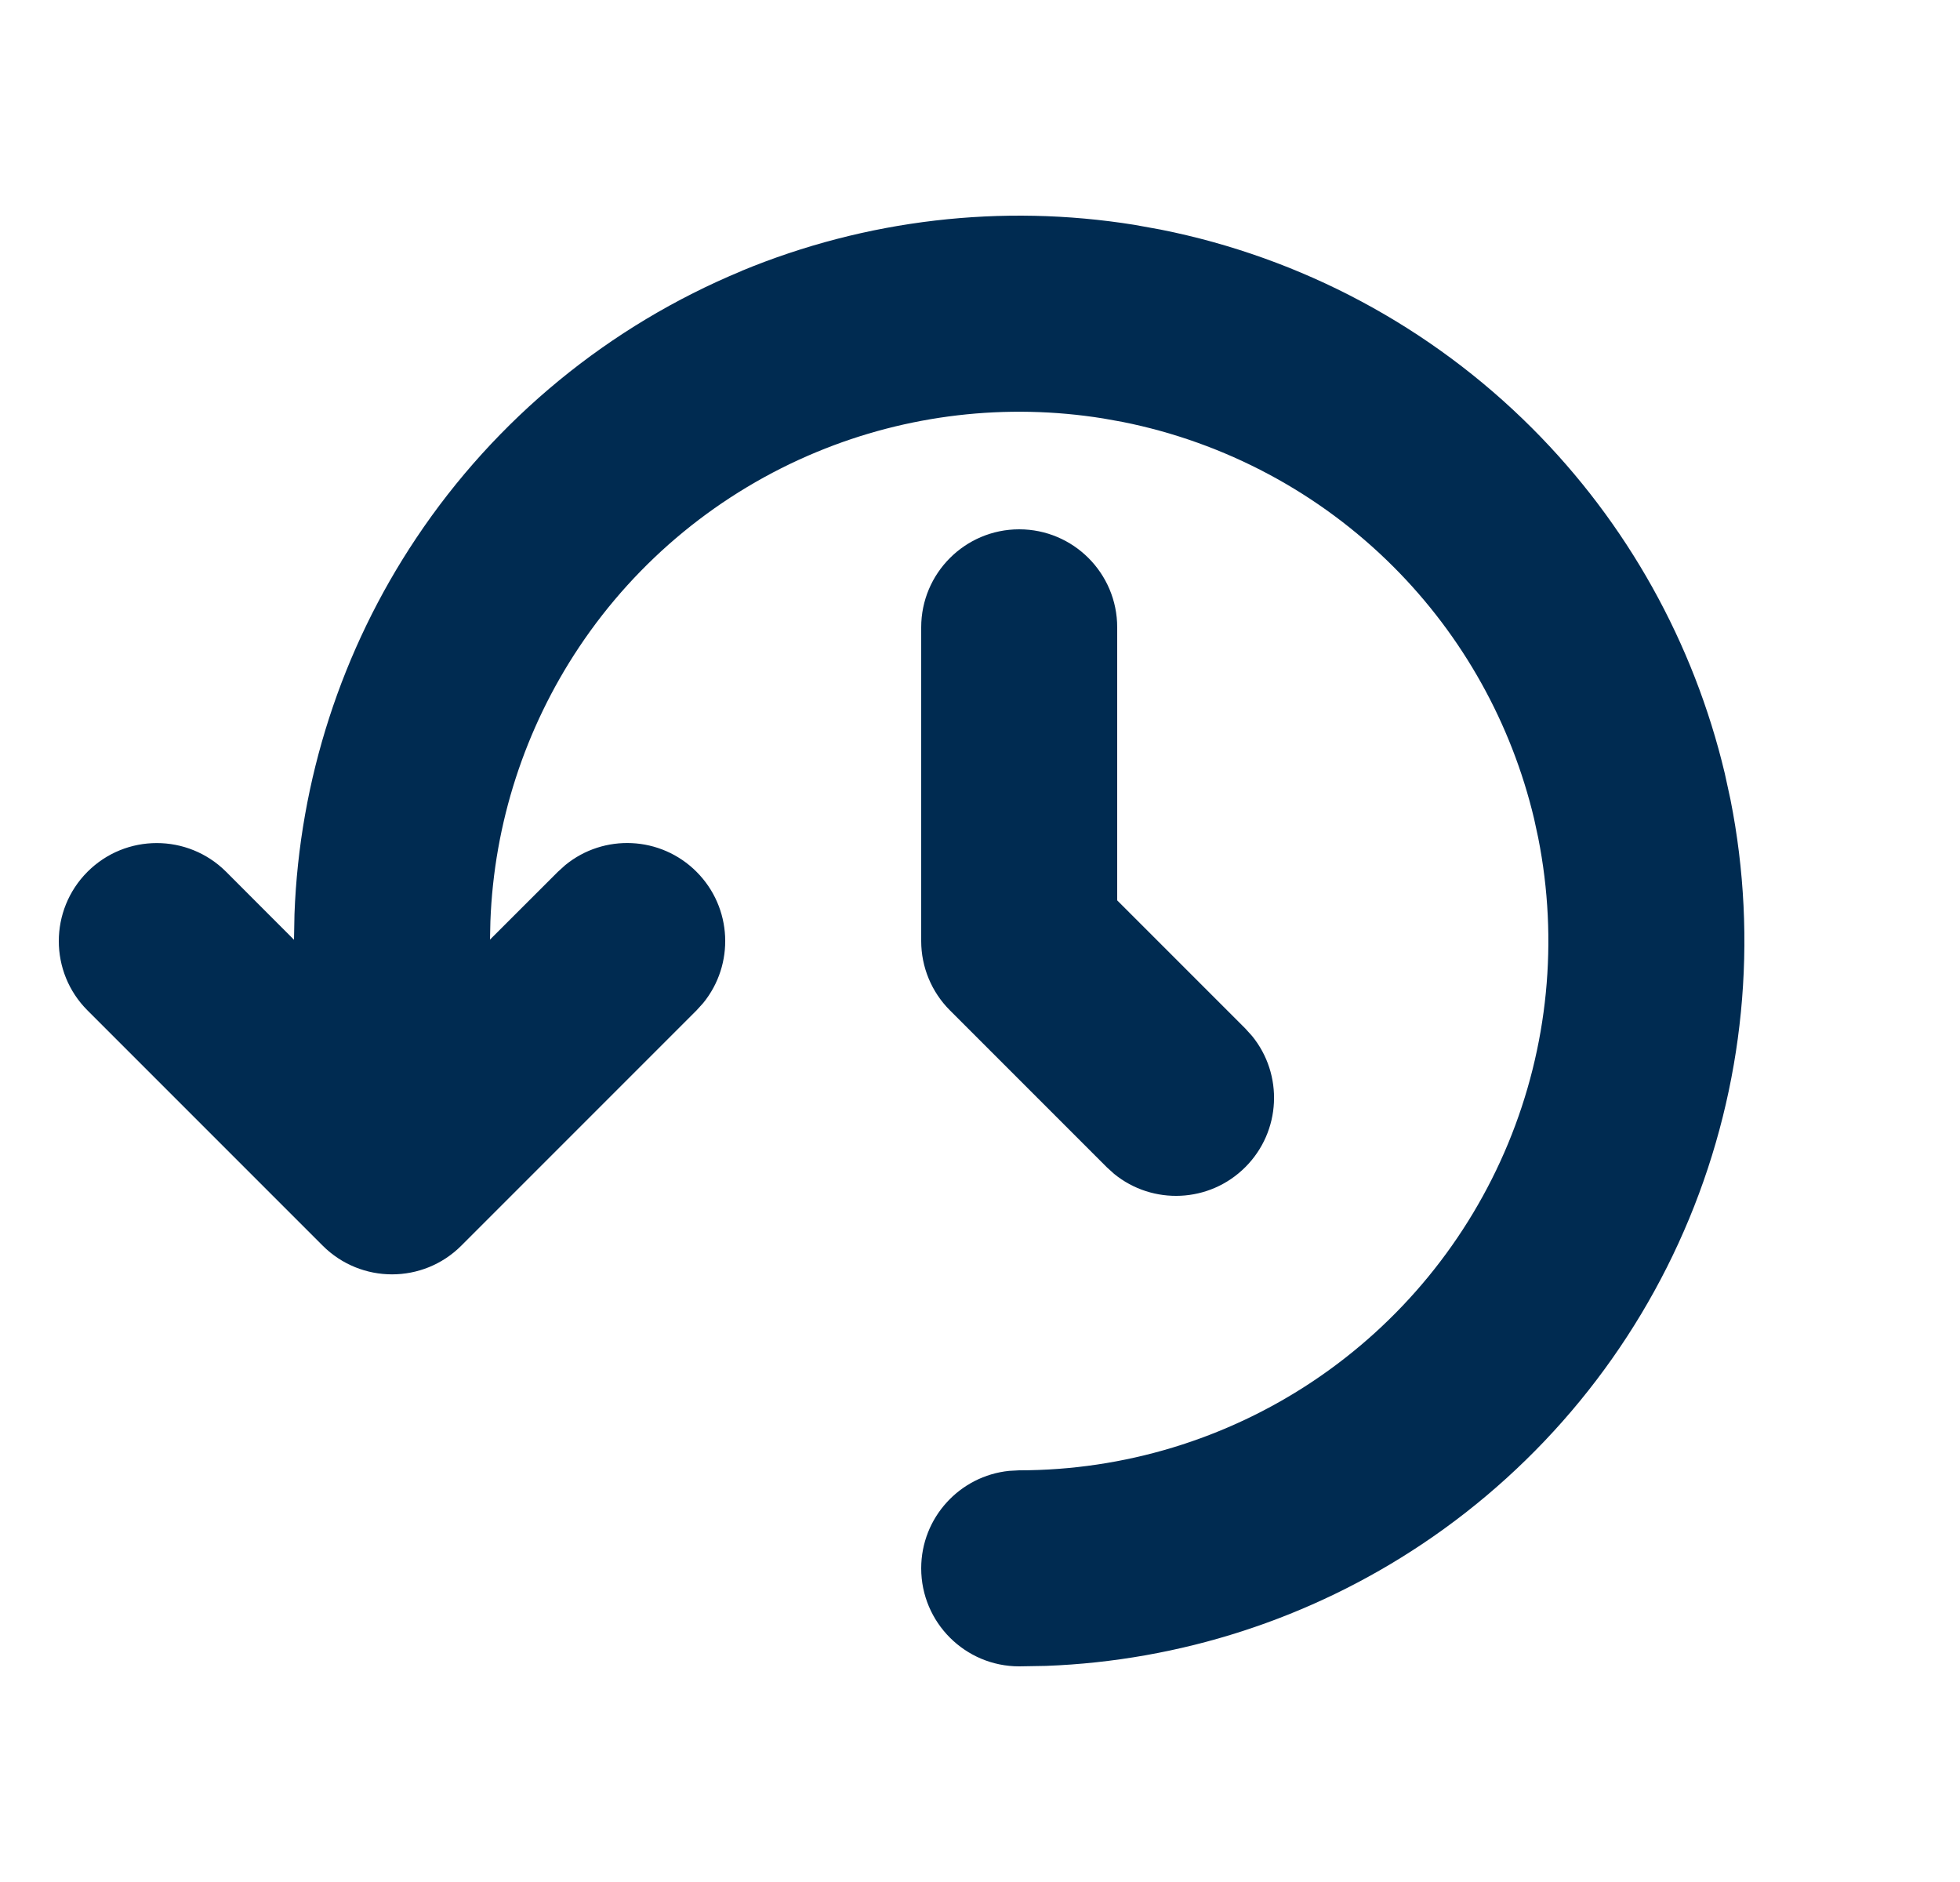 <svg width="25" height="24" viewBox="0 0 25 24" fill="none" xmlns="http://www.w3.org/2000/svg">
<path d="M9.46,3.454c1.585,-0.656 3.319,-0.858 5.008,-0.587l0.337,0.061c1.794,0.357 3.443,1.238 4.736,2.531c1.213,1.213 2.062,2.737 2.458,4.401l0.073,0.335c0.357,1.794 0.174,3.655 -0.526,5.345c-0.7,1.69 -1.886,3.135 -3.407,4.151c-1.426,0.953 -3.087,1.489 -4.796,1.553l-0.343,0.006c-0.69,0 -1.25,-0.56 -1.25,-1.25c0,-0.647 0.492,-1.179 1.122,-1.243l0.128,-0.007c1.335,0 2.64,-0.396 3.75,-1.138c1.11,-0.742 1.975,-1.796 2.486,-3.029c0.511,-1.233 0.644,-2.59 0.384,-3.899l-0.053,-0.245c-0.289,-1.214 -0.909,-2.327 -1.794,-3.212c-0.944,-0.944 -2.148,-1.586 -3.457,-1.847l-0.245,-0.044c-1.233,-0.198 -2.498,-0.051 -3.654,0.428c-1.233,0.511 -2.288,1.376 -3.029,2.486c-0.695,1.041 -1.087,2.253 -1.133,3.5l-0.005,0.232l0.866,-0.865l0.095,-0.086c0.491,-0.401 1.215,-0.372 1.673,0.086c0.458,0.458 0.486,1.182 0.086,1.673l-0.086,0.095l-3,3c-0.488,0.488 -1.279,0.488 -1.768,0l-3,-3c-0.488,-0.488 -0.488,-1.279 0,-1.768c0.488,-0.488 1.279,-0.488 1.768,0l0.866,0.867l0.006,-0.326c0.063,-1.709 0.6,-3.37 1.553,-4.796c1.016,-1.521 2.461,-2.707 4.151,-3.407zM13,6.75c0.69,0 1.25,0.56 1.25,1.25v3.482l1.634,1.634l0.086,0.095c0.401,0.491 0.372,1.215 -0.086,1.673c-0.458,0.458 -1.182,0.486 -1.673,0.086l-0.095,-0.086l-2,-2c-0.234,-0.234 -0.366,-0.552 -0.366,-0.884v-4c0,-0.69 0.56,-1.25 1.25,-1.25z" fill="#002B51"/>
</svg>

